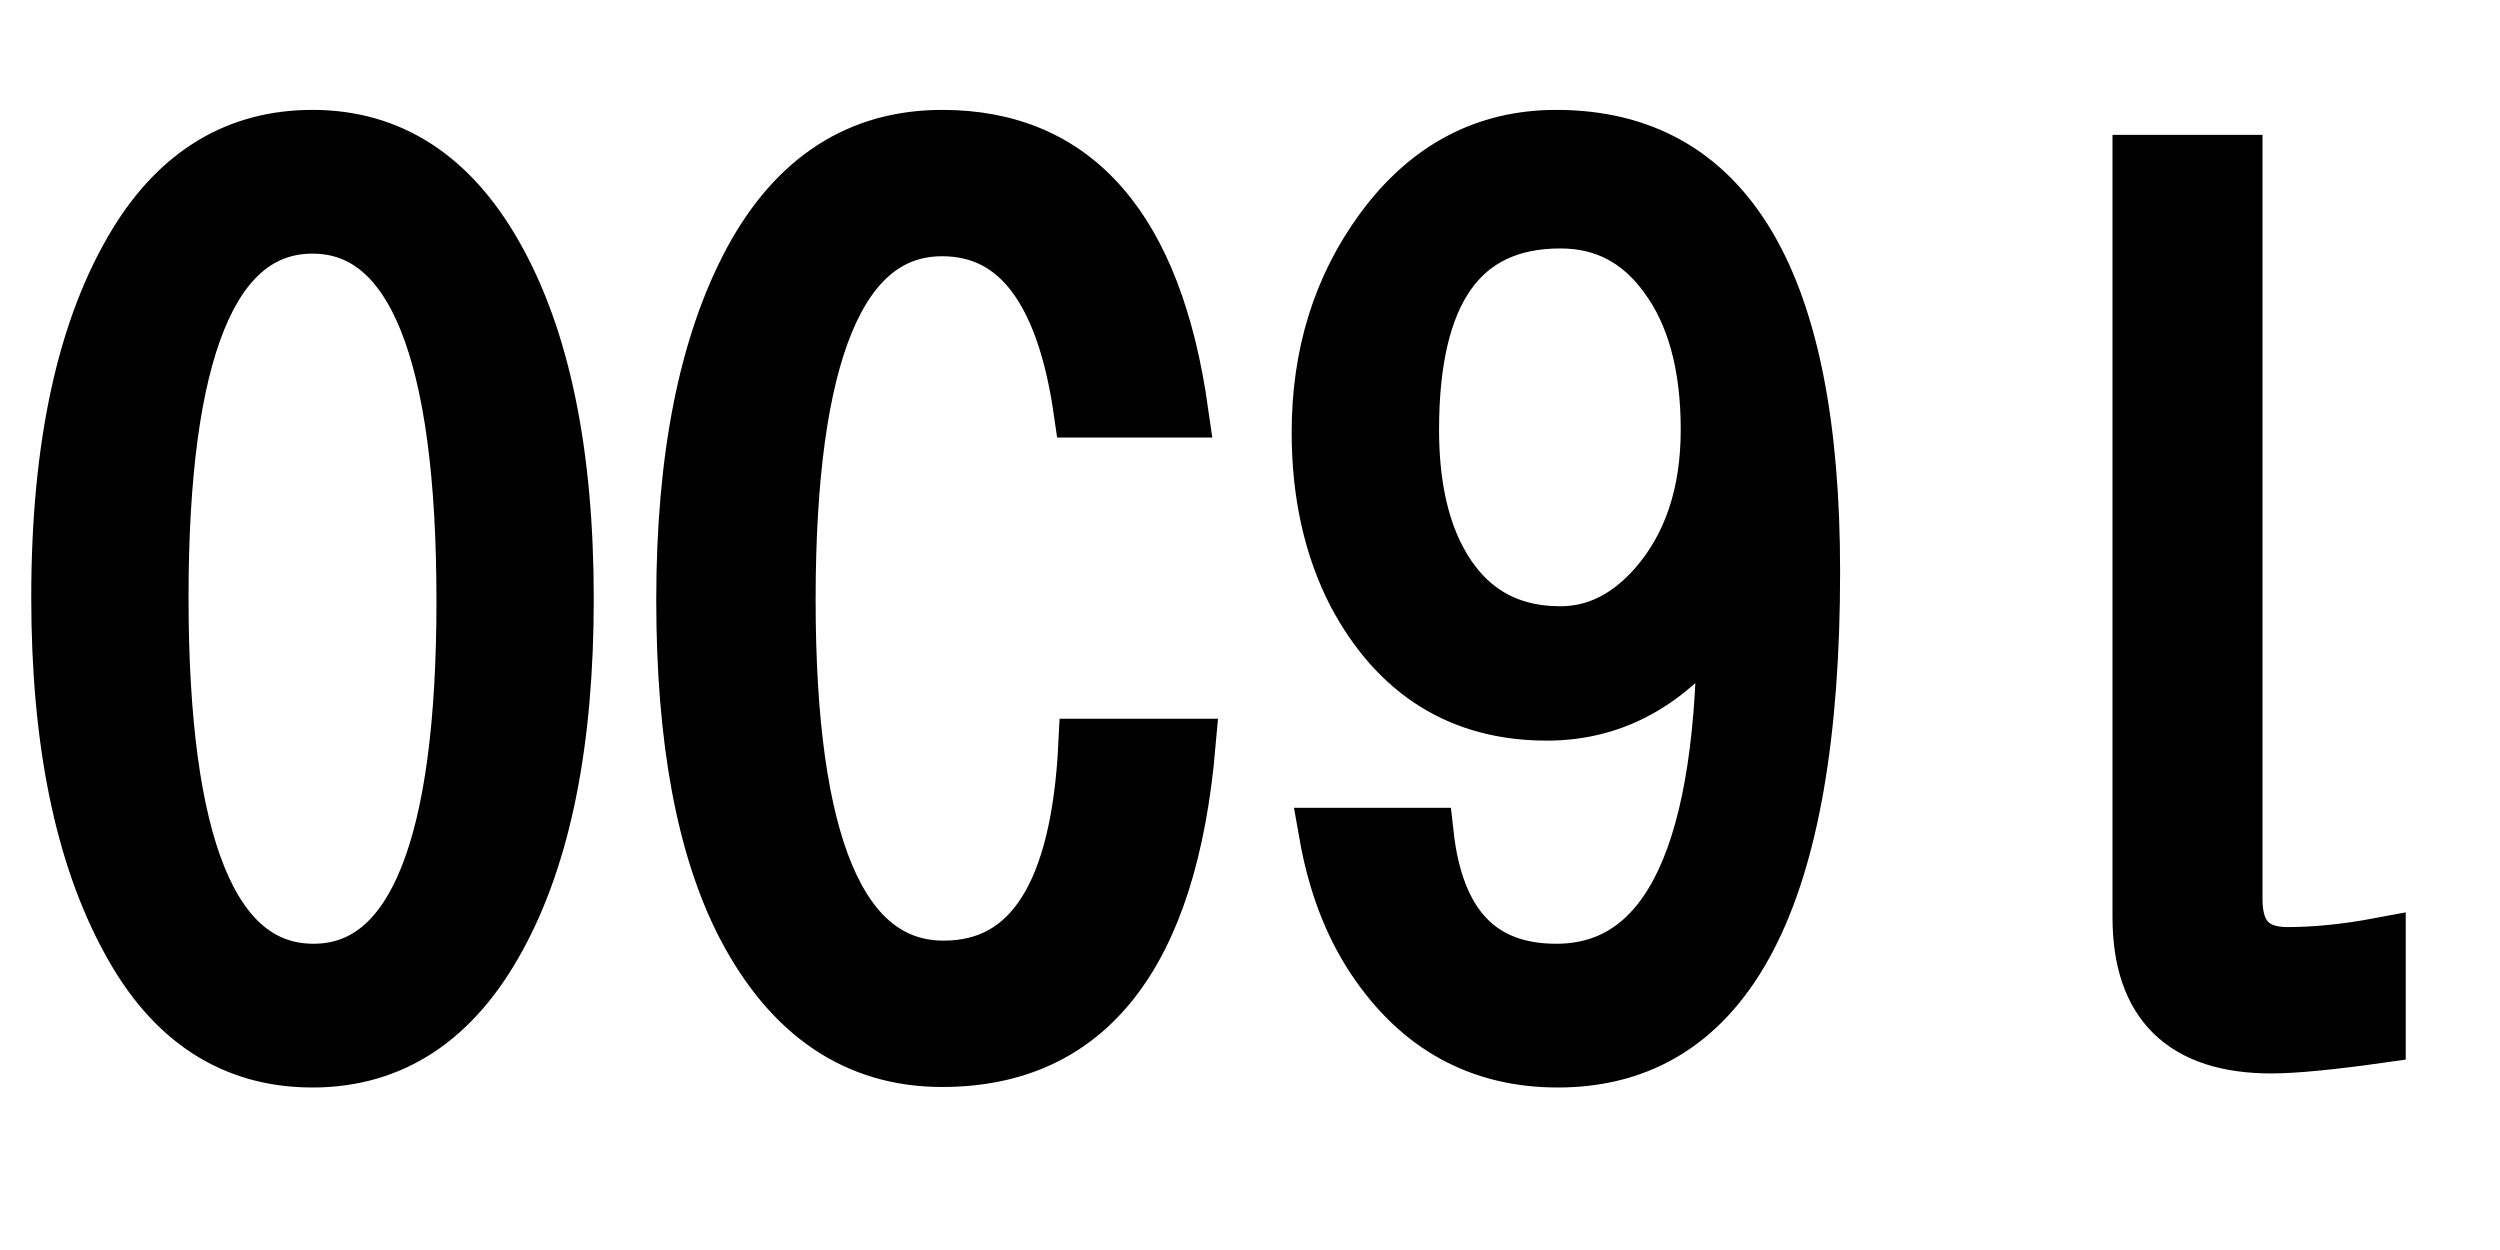 <svg xmlns="http://www.w3.org/2000/svg" xmlns:xlink="http://www.w3.org/1999/xlink" width="48" height="24"><path fill="black" stroke="black" d="M6 2.61L6 2.61Q8.24 2.61 9.53 4.88L9.53 4.88Q10.90 7.28 10.90 11.50L10.90 11.50Q10.90 15.62 9.60 18L9.60 18Q8.31 20.38 6 20.38L6 20.38Q3.70 20.38 2.45 18.07L2.45 18.07Q1.10 15.61 1.10 11.47L1.10 11.47Q1.10 7.09 2.59 4.65L2.59 4.65Q3.84 2.61 6 2.61ZM6 4.37L6 4.37Q3.12 4.37 3.12 11.47L3.12 11.47Q3.12 18.62 6.02 18.62L6.02 18.62Q8.88 18.62 8.88 11.54L8.88 11.54Q8.88 4.37 6 4.37ZM20.82 14.30L22.84 14.30Q22.31 20.37 18.09 20.37L18.09 20.37Q15.62 20.37 14.27 17.80L14.27 17.80Q13.10 15.55 13.10 11.52L13.10 11.52Q13.10 7.41 14.40 4.99L14.40 4.99Q15.69 2.61 18.09 2.61L18.09 2.61Q21.95 2.61 22.70 7.90L22.70 7.90L20.73 7.90Q20.23 4.42 18.09 4.42L18.09 4.42Q15.16 4.42 15.16 11.52L15.16 11.52Q15.16 18.56 18.12 18.56L18.12 18.56Q20.61 18.56 20.82 14.30L20.82 14.30ZM25.44 16.01L27.41 16.01Q27.70 18.62 29.88 18.62L29.88 18.62Q33.12 18.62 33.08 11.74L33.08 11.74Q31.73 13.72 29.70 13.72L29.70 13.72Q27.22 13.72 25.99 11.41L25.99 11.41Q25.30 10.07 25.30 8.30L25.30 8.30Q25.30 6.05 26.52 4.39L26.52 4.39Q27.83 2.61 29.88 2.61L29.88 2.61Q34.83 2.61 34.83 10.97L34.83 10.97Q34.83 20.38 29.91 20.38L29.91 20.38Q27.66 20.38 26.36 18.43L26.36 18.43Q25.69 17.43 25.44 16.01L25.44 16.01ZM29.96 4.27L29.96 4.27Q27.13 4.27 27.13 8.25L27.13 8.25Q27.13 9.73 27.63 10.70L27.63 10.70Q28.38 12.14 29.96 12.14L29.96 12.14Q30.97 12.14 31.76 11.25L31.76 11.25Q32.77 10.10 32.77 8.25L32.77 8.25Q32.77 6.40 31.97 5.32L31.97 5.32Q31.21 4.27 29.96 4.27ZM42.94 3.09L42.94 17.27Q42.94 18.30 43.92 18.30L43.92 18.30Q44.73 18.30 45.69 18.12L45.69 18.12L45.69 19.91Q44.27 20.11 43.61 20.11L43.61 20.11Q41.06 20.11 41.06 17.61L41.06 17.61L41.06 3.09L42.94 3.09Z"/></svg>